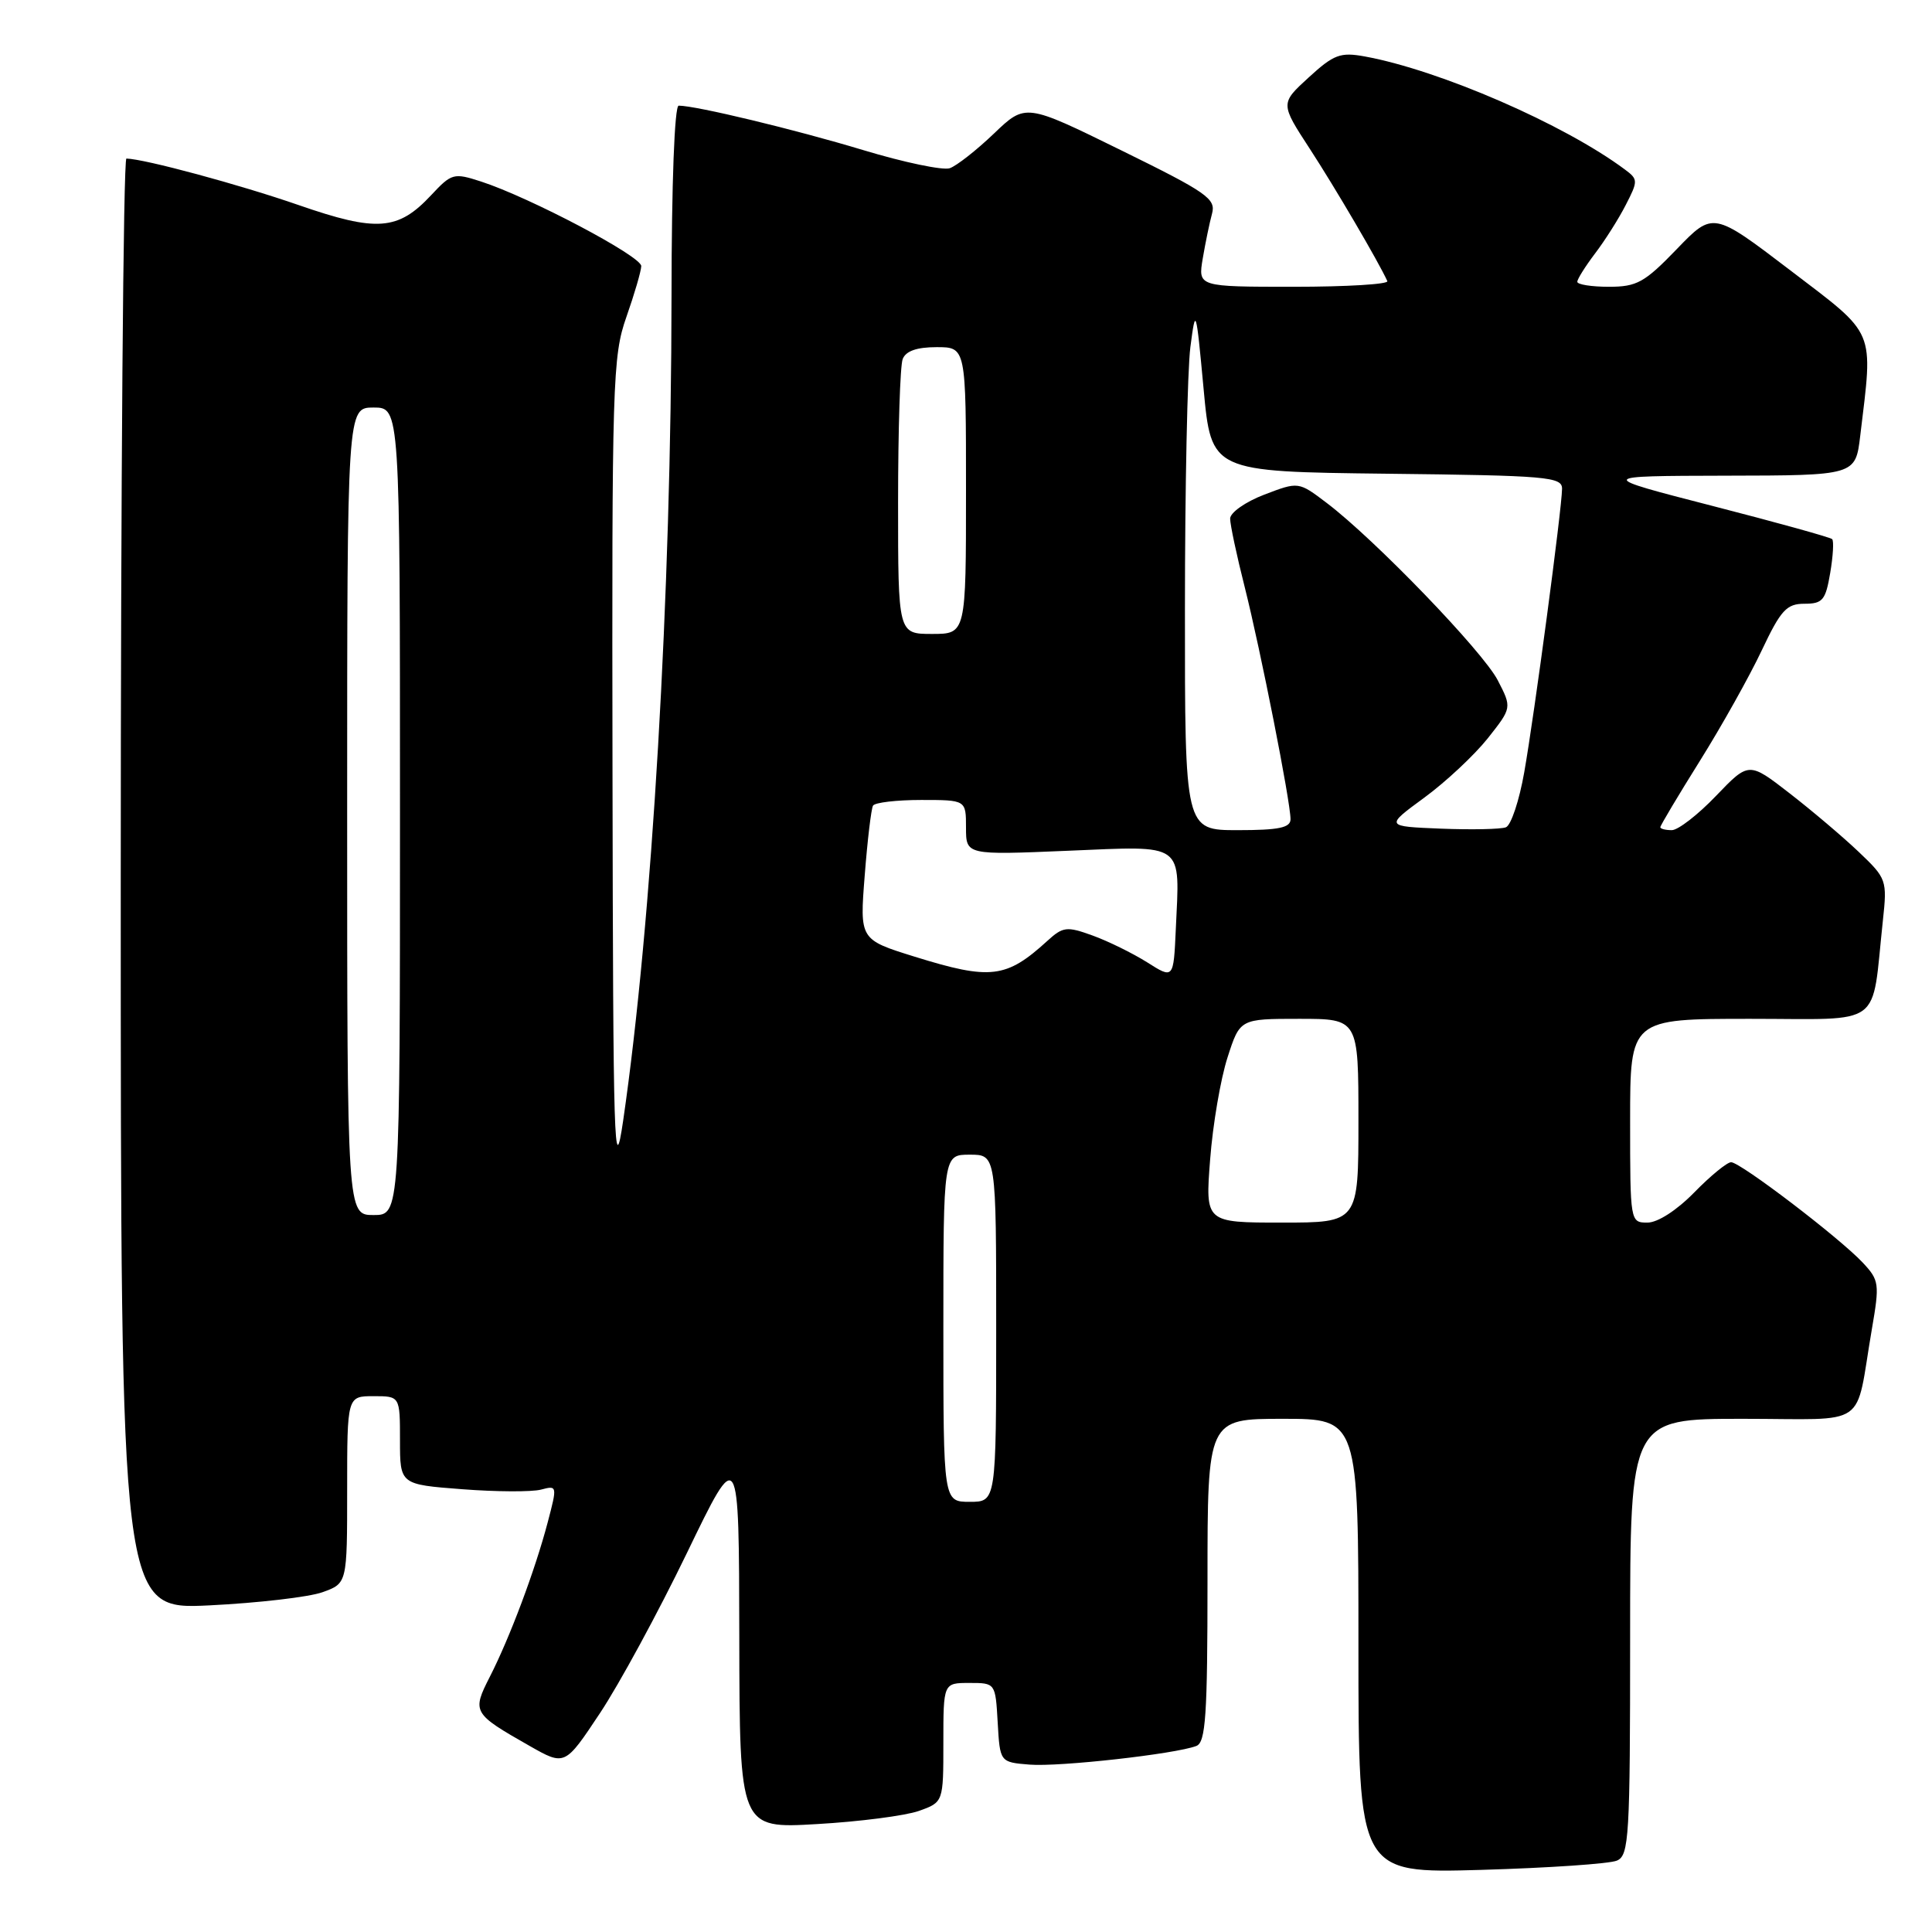 <?xml version="1.0" encoding="UTF-8" standalone="no"?>
<!DOCTYPE svg PUBLIC "-//W3C//DTD SVG 1.1//EN" "http://www.w3.org/Graphics/SVG/1.1/DTD/svg11.dtd" >
<svg xmlns="http://www.w3.org/2000/svg" xmlns:xlink="http://www.w3.org/1999/xlink" version="1.1" viewBox="0 0 256 256">
 <g >
 <path fill="currentColor"
d=" M 214.25 246.54 C 215.86 245.85 216.00 243.45 216.00 216.89 C 216.00 188.00 216.00 188.00 230.92 188.00 C 247.90 188.00 245.73 189.51 248.03 176.13 C 249.07 170.09 249.01 169.64 246.82 167.30 C 243.71 163.99 230.61 154.00 229.38 154.00 C 228.85 154.00 226.65 155.80 224.50 158.00 C 222.18 160.37 219.66 162.00 218.30 162.00 C 216.01 162.00 216.00 161.92 216.00 148.50 C 216.00 135.00 216.00 135.00 231.91 135.00 C 249.82 135.00 247.94 136.39 249.49 121.99 C 250.07 116.62 249.99 116.40 246.29 112.88 C 244.21 110.90 240.08 107.40 237.11 105.10 C 231.73 100.93 231.73 100.93 227.38 105.46 C 224.99 107.96 222.35 110.00 221.52 110.00 C 220.68 110.00 220.00 109.82 220.00 109.61 C 220.00 109.39 222.36 105.43 225.25 100.81 C 228.14 96.19 231.82 89.61 233.43 86.20 C 235.97 80.83 236.73 80.00 239.10 80.00 C 241.51 80.00 241.90 79.53 242.51 75.93 C 242.89 73.70 243.01 71.67 242.77 71.44 C 242.54 71.20 235.40 69.22 226.92 67.04 C 211.50 63.07 211.50 63.07 228.68 63.03 C 245.86 63.00 245.86 63.00 246.49 57.75 C 248.21 43.42 248.70 44.58 237.25 35.84 C 226.99 28.02 226.99 28.02 222.18 33.01 C 217.91 37.44 216.89 38.00 213.18 38.00 C 210.88 38.00 209.00 37.70 209.00 37.34 C 209.00 36.98 210.06 35.30 211.35 33.59 C 212.65 31.89 214.48 29.00 215.42 27.16 C 217.06 23.98 217.06 23.76 215.32 22.47 C 207.26 16.46 190.78 9.30 180.84 7.48 C 177.60 6.89 176.74 7.21 173.41 10.26 C 169.64 13.71 169.64 13.71 173.57 19.74 C 176.91 24.87 182.69 34.73 183.83 37.25 C 184.01 37.66 178.45 38.00 171.46 38.00 C 158.74 38.00 158.74 38.00 159.37 34.25 C 159.72 32.19 160.27 29.52 160.60 28.31 C 161.14 26.34 159.93 25.50 148.55 19.91 C 135.89 13.69 135.89 13.69 131.70 17.70 C 129.39 19.91 126.76 21.97 125.85 22.29 C 124.94 22.60 119.77 21.52 114.35 19.88 C 105.35 17.16 92.22 14.00 89.93 14.00 C 89.38 14.00 88.99 24.27 88.98 39.25 C 88.95 78.75 86.40 122.24 82.57 148.50 C 81.38 156.61 81.24 152.05 81.16 102.50 C 81.07 50.54 81.17 47.20 83.00 42.00 C 84.06 38.98 84.95 35.94 84.97 35.26 C 85.00 33.96 70.22 26.16 63.73 24.05 C 60.12 22.88 59.84 22.96 57.13 25.86 C 52.74 30.56 49.94 30.77 39.56 27.17 C 31.78 24.47 19.16 21.06 16.75 21.01 C 16.34 21.01 16.00 64.27 16.00 117.15 C 16.00 213.29 16.00 213.29 27.75 212.72 C 34.21 212.40 40.96 211.62 42.75 210.97 C 46.00 209.80 46.00 209.80 46.00 197.40 C 46.00 185.00 46.00 185.00 49.50 185.00 C 53.00 185.00 53.00 185.00 53.00 190.85 C 53.00 196.70 53.00 196.70 61.25 197.33 C 65.79 197.68 70.48 197.70 71.69 197.38 C 73.84 196.81 73.85 196.87 72.57 201.73 C 70.90 208.07 67.56 216.98 64.91 222.17 C 62.52 226.86 62.63 227.05 70.17 231.34 C 74.85 234.00 74.85 234.00 79.48 227.03 C 82.03 223.20 87.22 213.64 91.02 205.78 C 97.92 191.50 97.92 191.50 97.96 216.90 C 98.00 242.30 98.00 242.30 108.25 241.70 C 113.89 241.38 119.96 240.59 121.75 239.96 C 125.00 238.80 125.00 238.80 125.00 230.90 C 125.00 223.00 125.00 223.00 128.45 223.00 C 131.90 223.00 131.90 223.00 132.20 228.25 C 132.50 233.50 132.50 233.50 136.42 233.82 C 140.35 234.14 155.73 232.42 158.52 231.35 C 159.76 230.88 160.00 227.34 160.00 209.39 C 160.00 188.00 160.00 188.00 170.00 188.00 C 180.00 188.00 180.00 188.00 180.00 218.12 C 180.00 248.23 180.00 248.23 196.25 247.77 C 205.19 247.51 213.29 246.96 214.25 246.54 Z  M 125.00 176.00 C 125.00 153.00 125.00 153.00 128.50 153.00 C 132.00 153.00 132.00 153.00 132.00 176.00 C 132.00 199.00 132.00 199.00 128.50 199.00 C 125.00 199.00 125.00 199.00 125.00 176.00 Z  M 160.35 153.63 C 160.70 149.02 161.74 142.95 162.65 140.13 C 164.30 135.00 164.30 135.00 172.15 135.00 C 180.00 135.00 180.00 135.00 180.00 148.50 C 180.00 162.00 180.00 162.00 169.85 162.00 C 159.70 162.00 159.70 162.00 160.35 153.63 Z  M 46.00 107.50 C 46.00 54.00 46.00 54.00 49.50 54.00 C 53.00 54.00 53.00 54.00 53.00 107.50 C 53.00 161.00 53.00 161.00 49.50 161.00 C 46.00 161.00 46.00 161.00 46.00 107.50 Z  M 152.00 127.51 C 150.07 126.30 146.82 124.70 144.77 123.96 C 141.35 122.72 140.85 122.78 138.77 124.68 C 133.33 129.64 131.25 129.89 121.21 126.77 C 113.91 124.50 113.91 124.50 114.58 116.00 C 114.94 111.33 115.44 107.16 115.68 106.75 C 115.92 106.34 118.79 106.00 122.06 106.00 C 128.00 106.00 128.00 106.00 128.00 109.65 C 128.00 113.30 128.00 113.30 141.50 112.73 C 157.15 112.08 156.33 111.49 155.80 123.13 C 155.50 129.73 155.50 129.73 152.00 127.51 Z  M 157.01 80.75 C 157.01 64.66 157.34 49.02 157.73 46.00 C 158.43 40.63 158.48 40.76 159.48 51.50 C 160.50 62.50 160.50 62.50 183.75 62.77 C 205.04 63.01 207.00 63.18 206.98 64.77 C 206.95 67.45 203.32 94.68 201.97 102.33 C 201.31 106.08 200.22 109.36 199.54 109.62 C 198.87 109.88 194.99 109.96 190.92 109.80 C 183.53 109.50 183.53 109.50 188.73 105.69 C 191.58 103.60 195.36 100.06 197.13 97.84 C 200.34 93.78 200.34 93.78 198.46 90.14 C 196.48 86.31 182.13 71.43 175.78 66.63 C 172.06 63.81 172.06 63.81 167.53 65.54 C 165.04 66.49 163.00 67.92 163.00 68.72 C 163.00 69.52 163.87 73.62 164.94 77.83 C 167.04 86.18 171.00 106.22 171.00 108.55 C 171.00 109.68 169.45 110.00 164.00 110.00 C 157.00 110.00 157.00 110.00 157.01 80.75 Z  M 119.00 66.58 C 119.00 57.00 119.27 48.45 119.61 47.58 C 120.02 46.51 121.48 46.00 124.11 46.00 C 128.00 46.00 128.00 46.00 128.00 65.00 C 128.00 84.00 128.00 84.00 123.50 84.00 C 119.00 84.00 119.00 84.00 119.00 66.58 Z "/>
</g>
</svg>